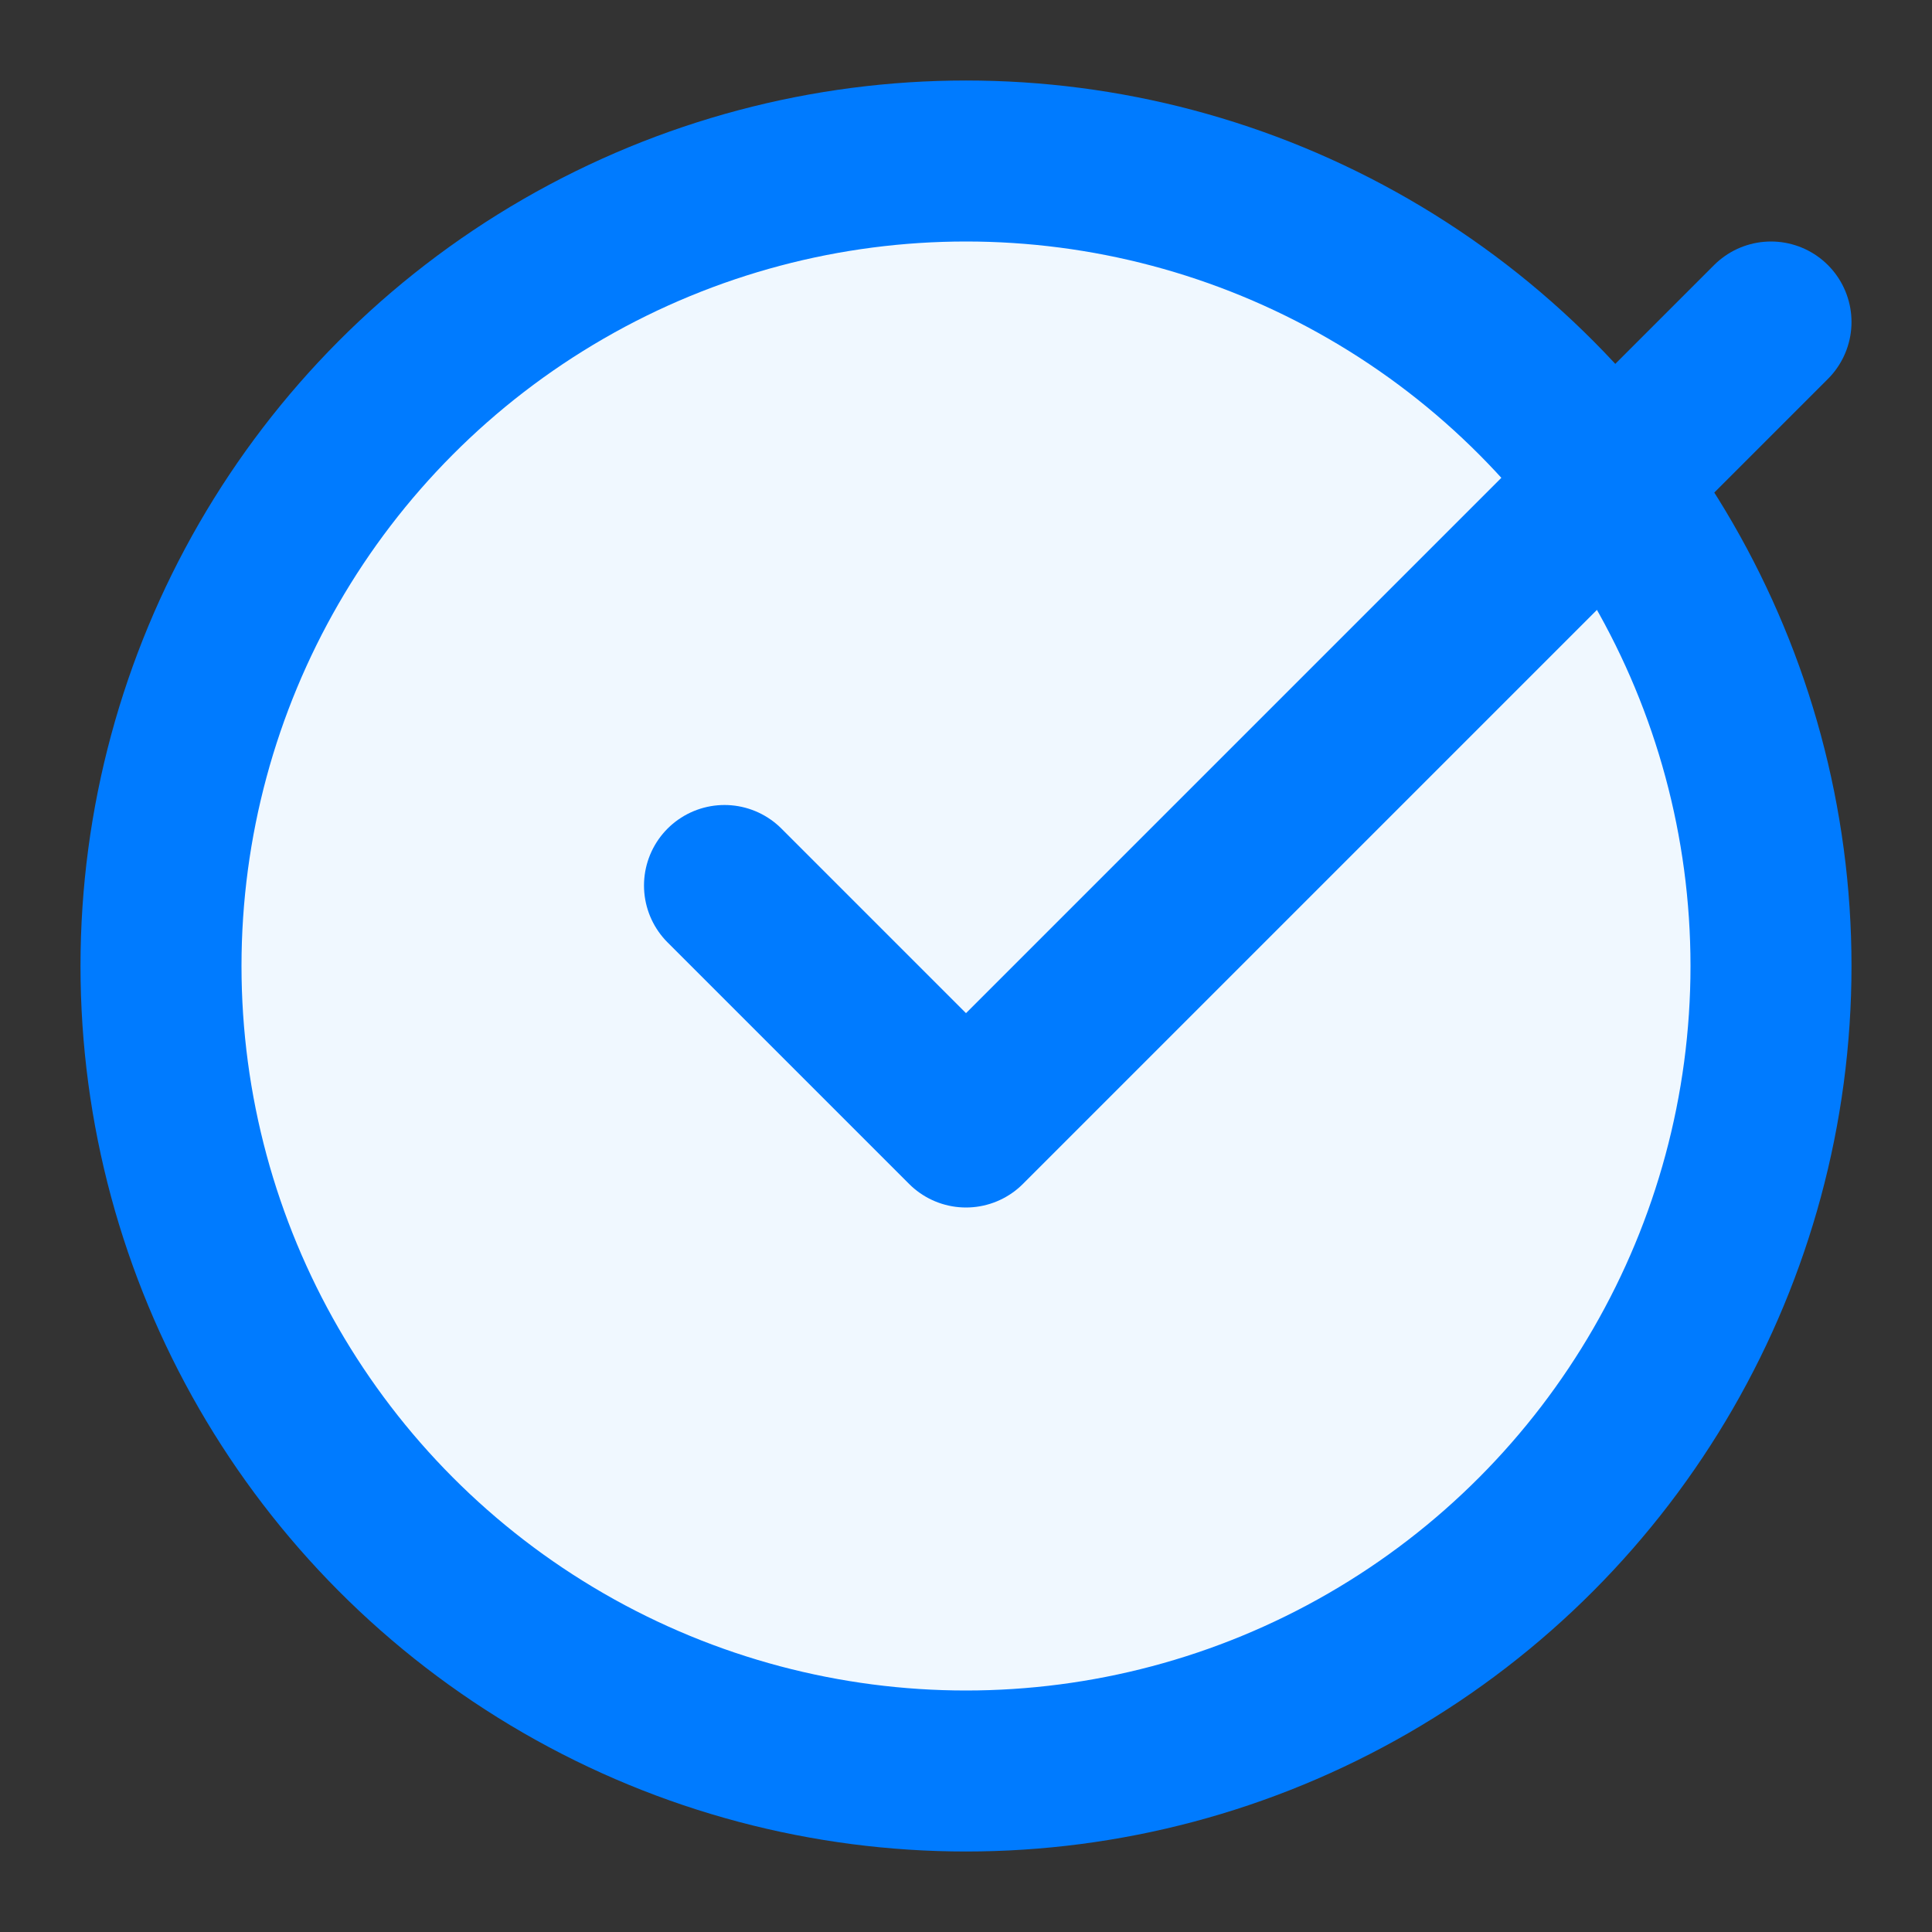 <svg xmlns="http://www.w3.org/2000/svg" viewBox="0 0 24 24" fill="none" stroke="currentColor" stroke-width="2" stroke-linecap="round" stroke-linejoin="round" width="24" height="24">
  <rect x="0" y="0" width="24" height="24" fill="#333333" stroke="none"/>
  <circle cx="12" cy="12" r="10" fill="#f0f8ff" stroke="#007bff" stroke-width="2"/>
  <path d="M9 11l3 3L22 4" fill="none" stroke="#007bff" stroke-width="2"/>
</svg>

